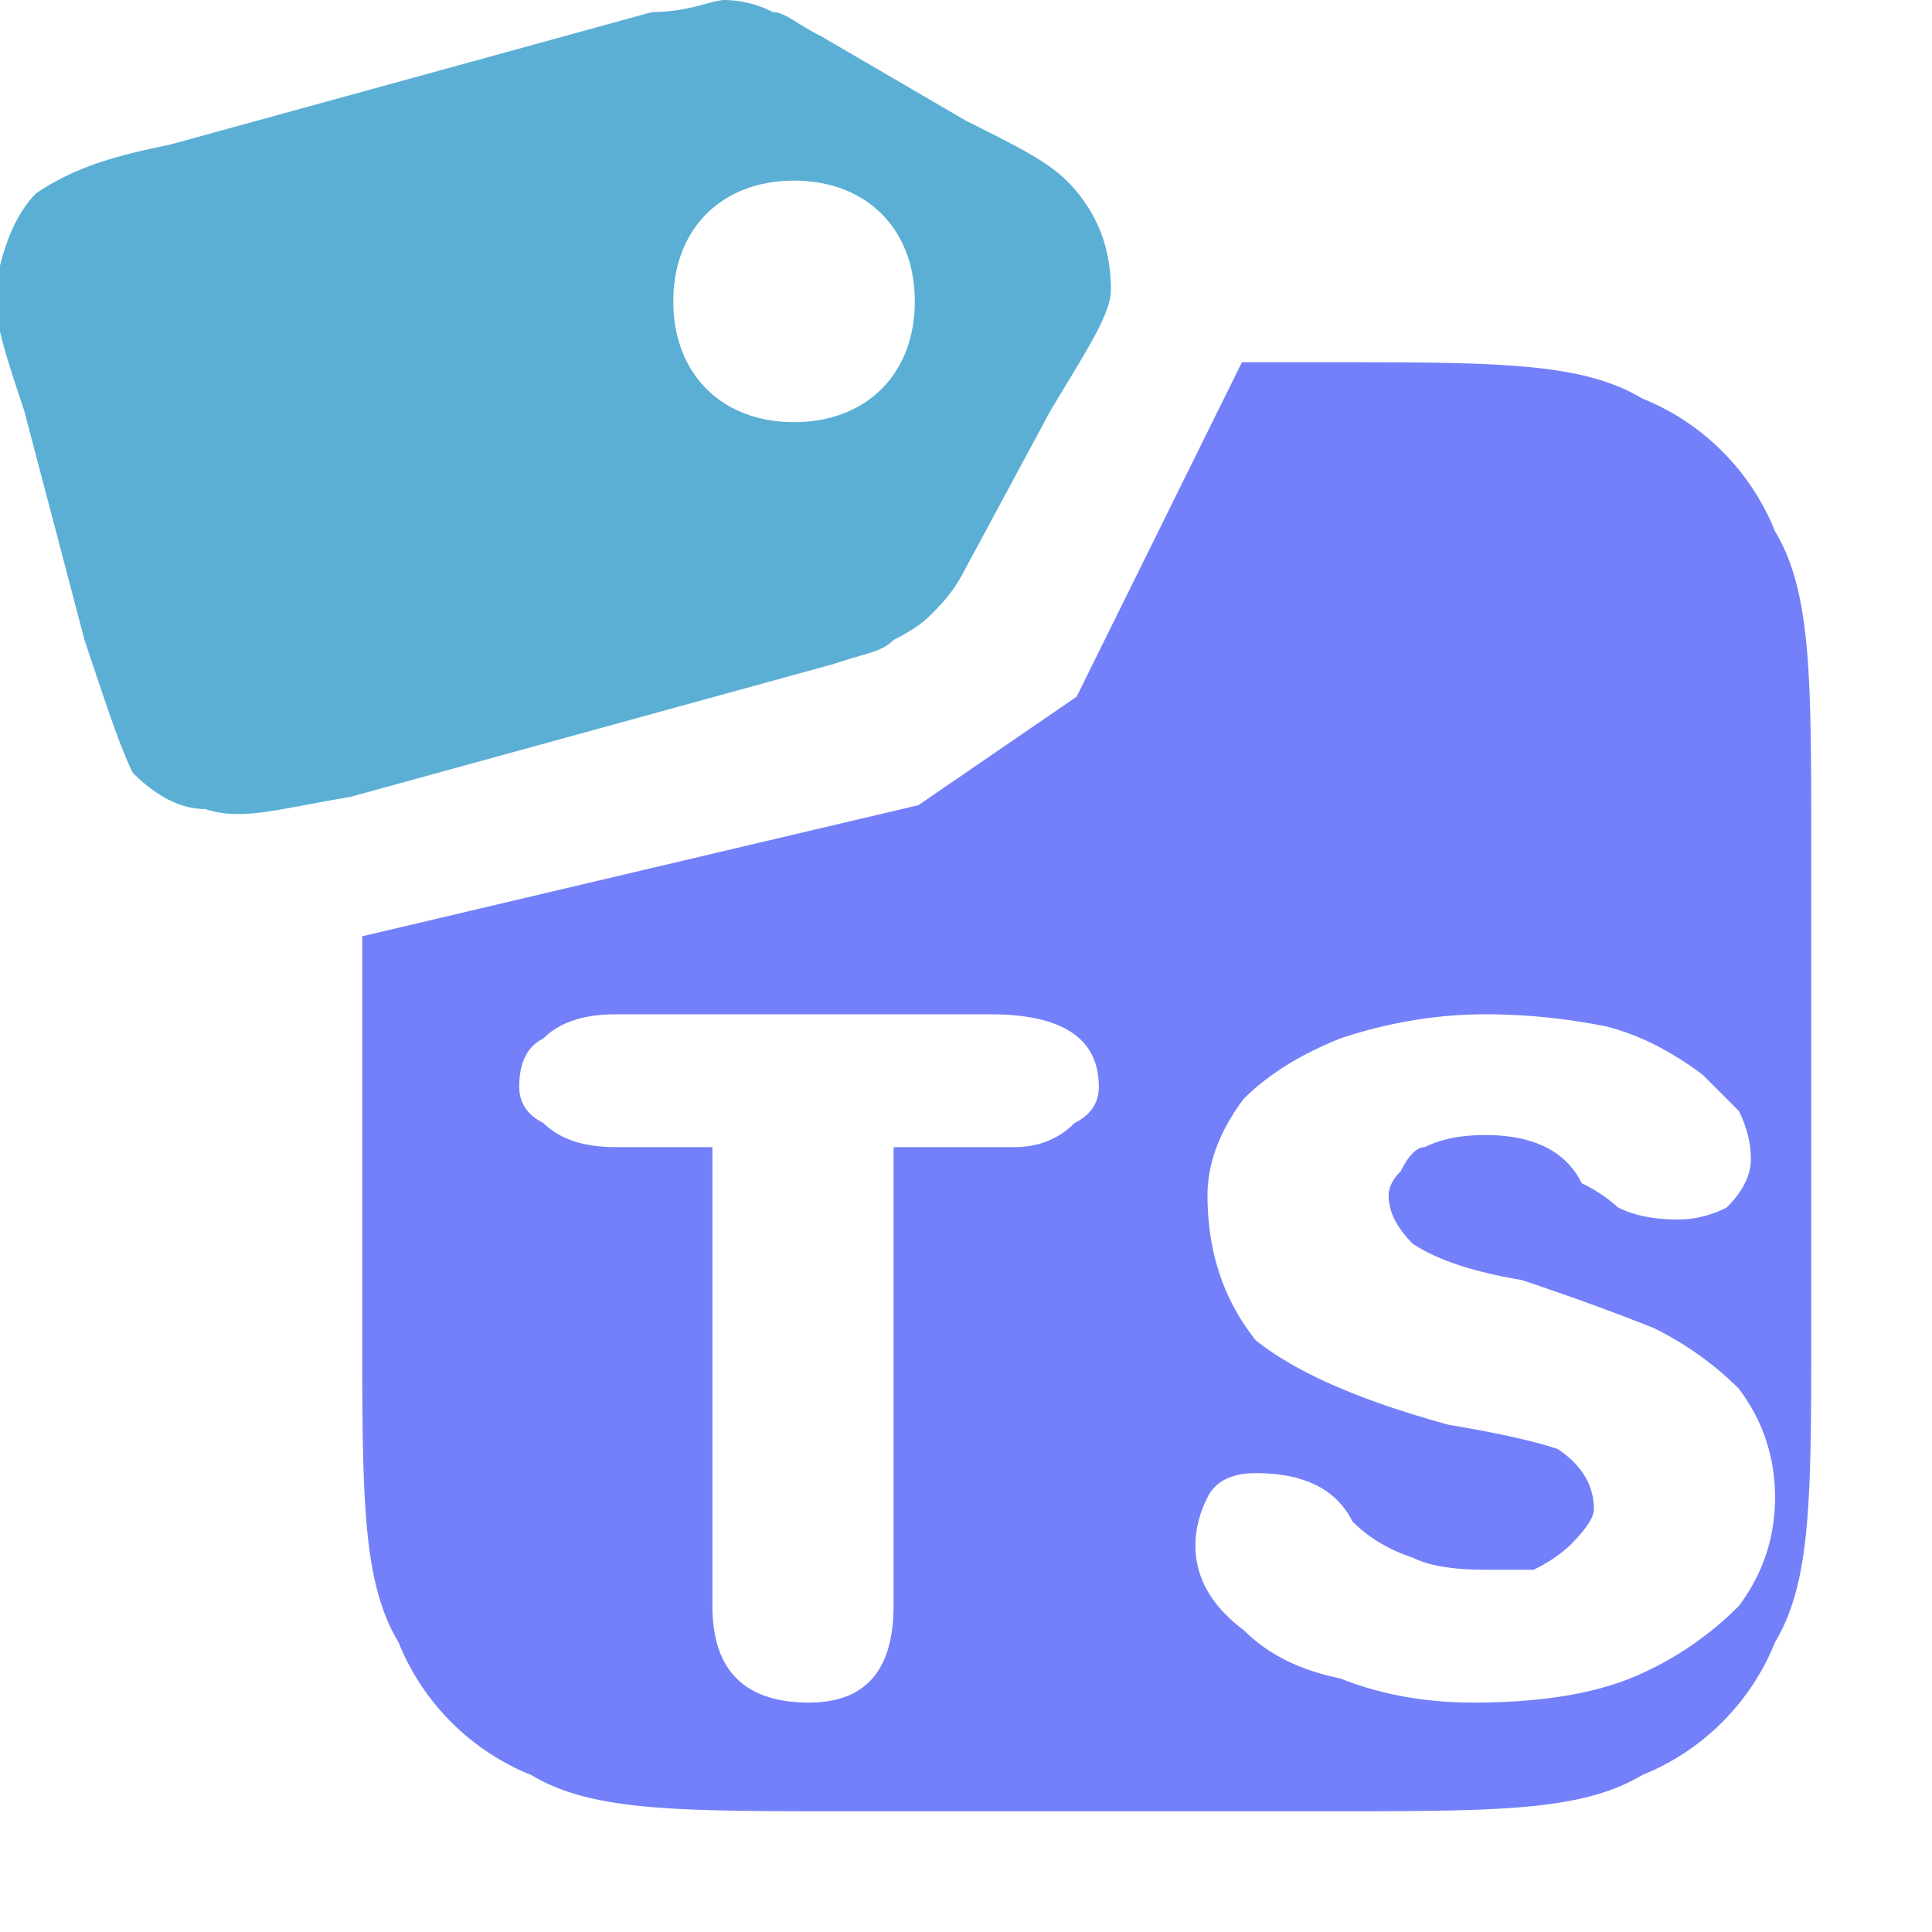 <svg xmlns="http://www.w3.org/2000/svg" width="16" height="16" version="1.2"><path d="M10.285 3 8.916 5.77l-1.31.898L3 7.754V11c0 1.4 0 2.1.3 2.6.2.5.6.9 1.1 1.1.5.3 1.2.3 2.6.3h4c1.4 0 2.1 0 2.6-.3.5-.2.9-.6 1.1-1.1.3-.5.3-1.2.3-2.6V7c0-1.4 0-2.1-.3-2.6-.2-.5-.6-.9-1.1-1.1C13.1 3 12.4 3 11 3zM5.1 8.4h3.1q.9 0 .9.6 0 .2-.2.3-.2.2-.5.2h-1v3.8q0 .8-.7.8-.8 0-.8-.8V9.5h-.8q-.4 0-.6-.2-.2-.1-.2-.3 0-.3.2-.4.2-.2.6-.2m7.2 0q.5 0 1 .1.4.1.8.4l.3.3q.1.2.1.4t-.2.4a.9.9 0 0 1-.4.1q-.3 0-.5-.1a1.2 1.2 0 0 0-.3-.2.65.65 0 0 0-.3-.3q-.2-.1-.5-.1t-.5.1q-.1 0-.2.2-.1.1-.1.2 0 .2.2.4.3.2.9.3.6.2 1.1.4.4.2.7.5.3.4.3.9 0 .501-.3.9a2.7 2.7 0 0 1-.9.6q-.5.2-1.3.2-.6 0-1.1-.2-.5-.1-.8-.4-.4-.3-.4-.7 0-.2.1-.4t.4-.2.5.1a.65.65 0 0 1 .3.3q.2.2.5.3.2.1.6.1h.4a1.2 1.2 0 0 0 .3-.2q.2-.2.2-.3 0-.3-.3-.5-.3-.1-.9-.2-1.1-.3-1.6-.7-.4-.5-.4-1.2 0-.4.3-.8.3-.3.8-.5.6-.2 1.2-.2" style="fill:#7380f9"/><path d="M6 0c-.1 0-.3.1-.6.1l-4 1.1c-.5.1-.8.2-1.1.4q-.2.2-.3.6c-.1.3 0 .6.2 1.2l.5 1.9c.2.6.3.9.4 1.1q.3.3.6.3c.3.1.6 0 1.2-.1l4-1.1c.3-.1.4-.1.5-.2q.2-.1.3-.2c.1-.1.2-.2.3-.4l.7-1.3c.3-.5.5-.8.5-1q0-.4-.2-.7c-.2-.3-.4-.4-1-.7L6.8.3C6.6.2 6.5.1 6.4.1A.9.9 0 0 0 6 0m.576 1.496c.6 0 1 .4 1 1s-.4 1-1 1-1-.4-1-1 .4-1 1-1" style="fill:#5bafd4;fill-opacity:1"/></svg>